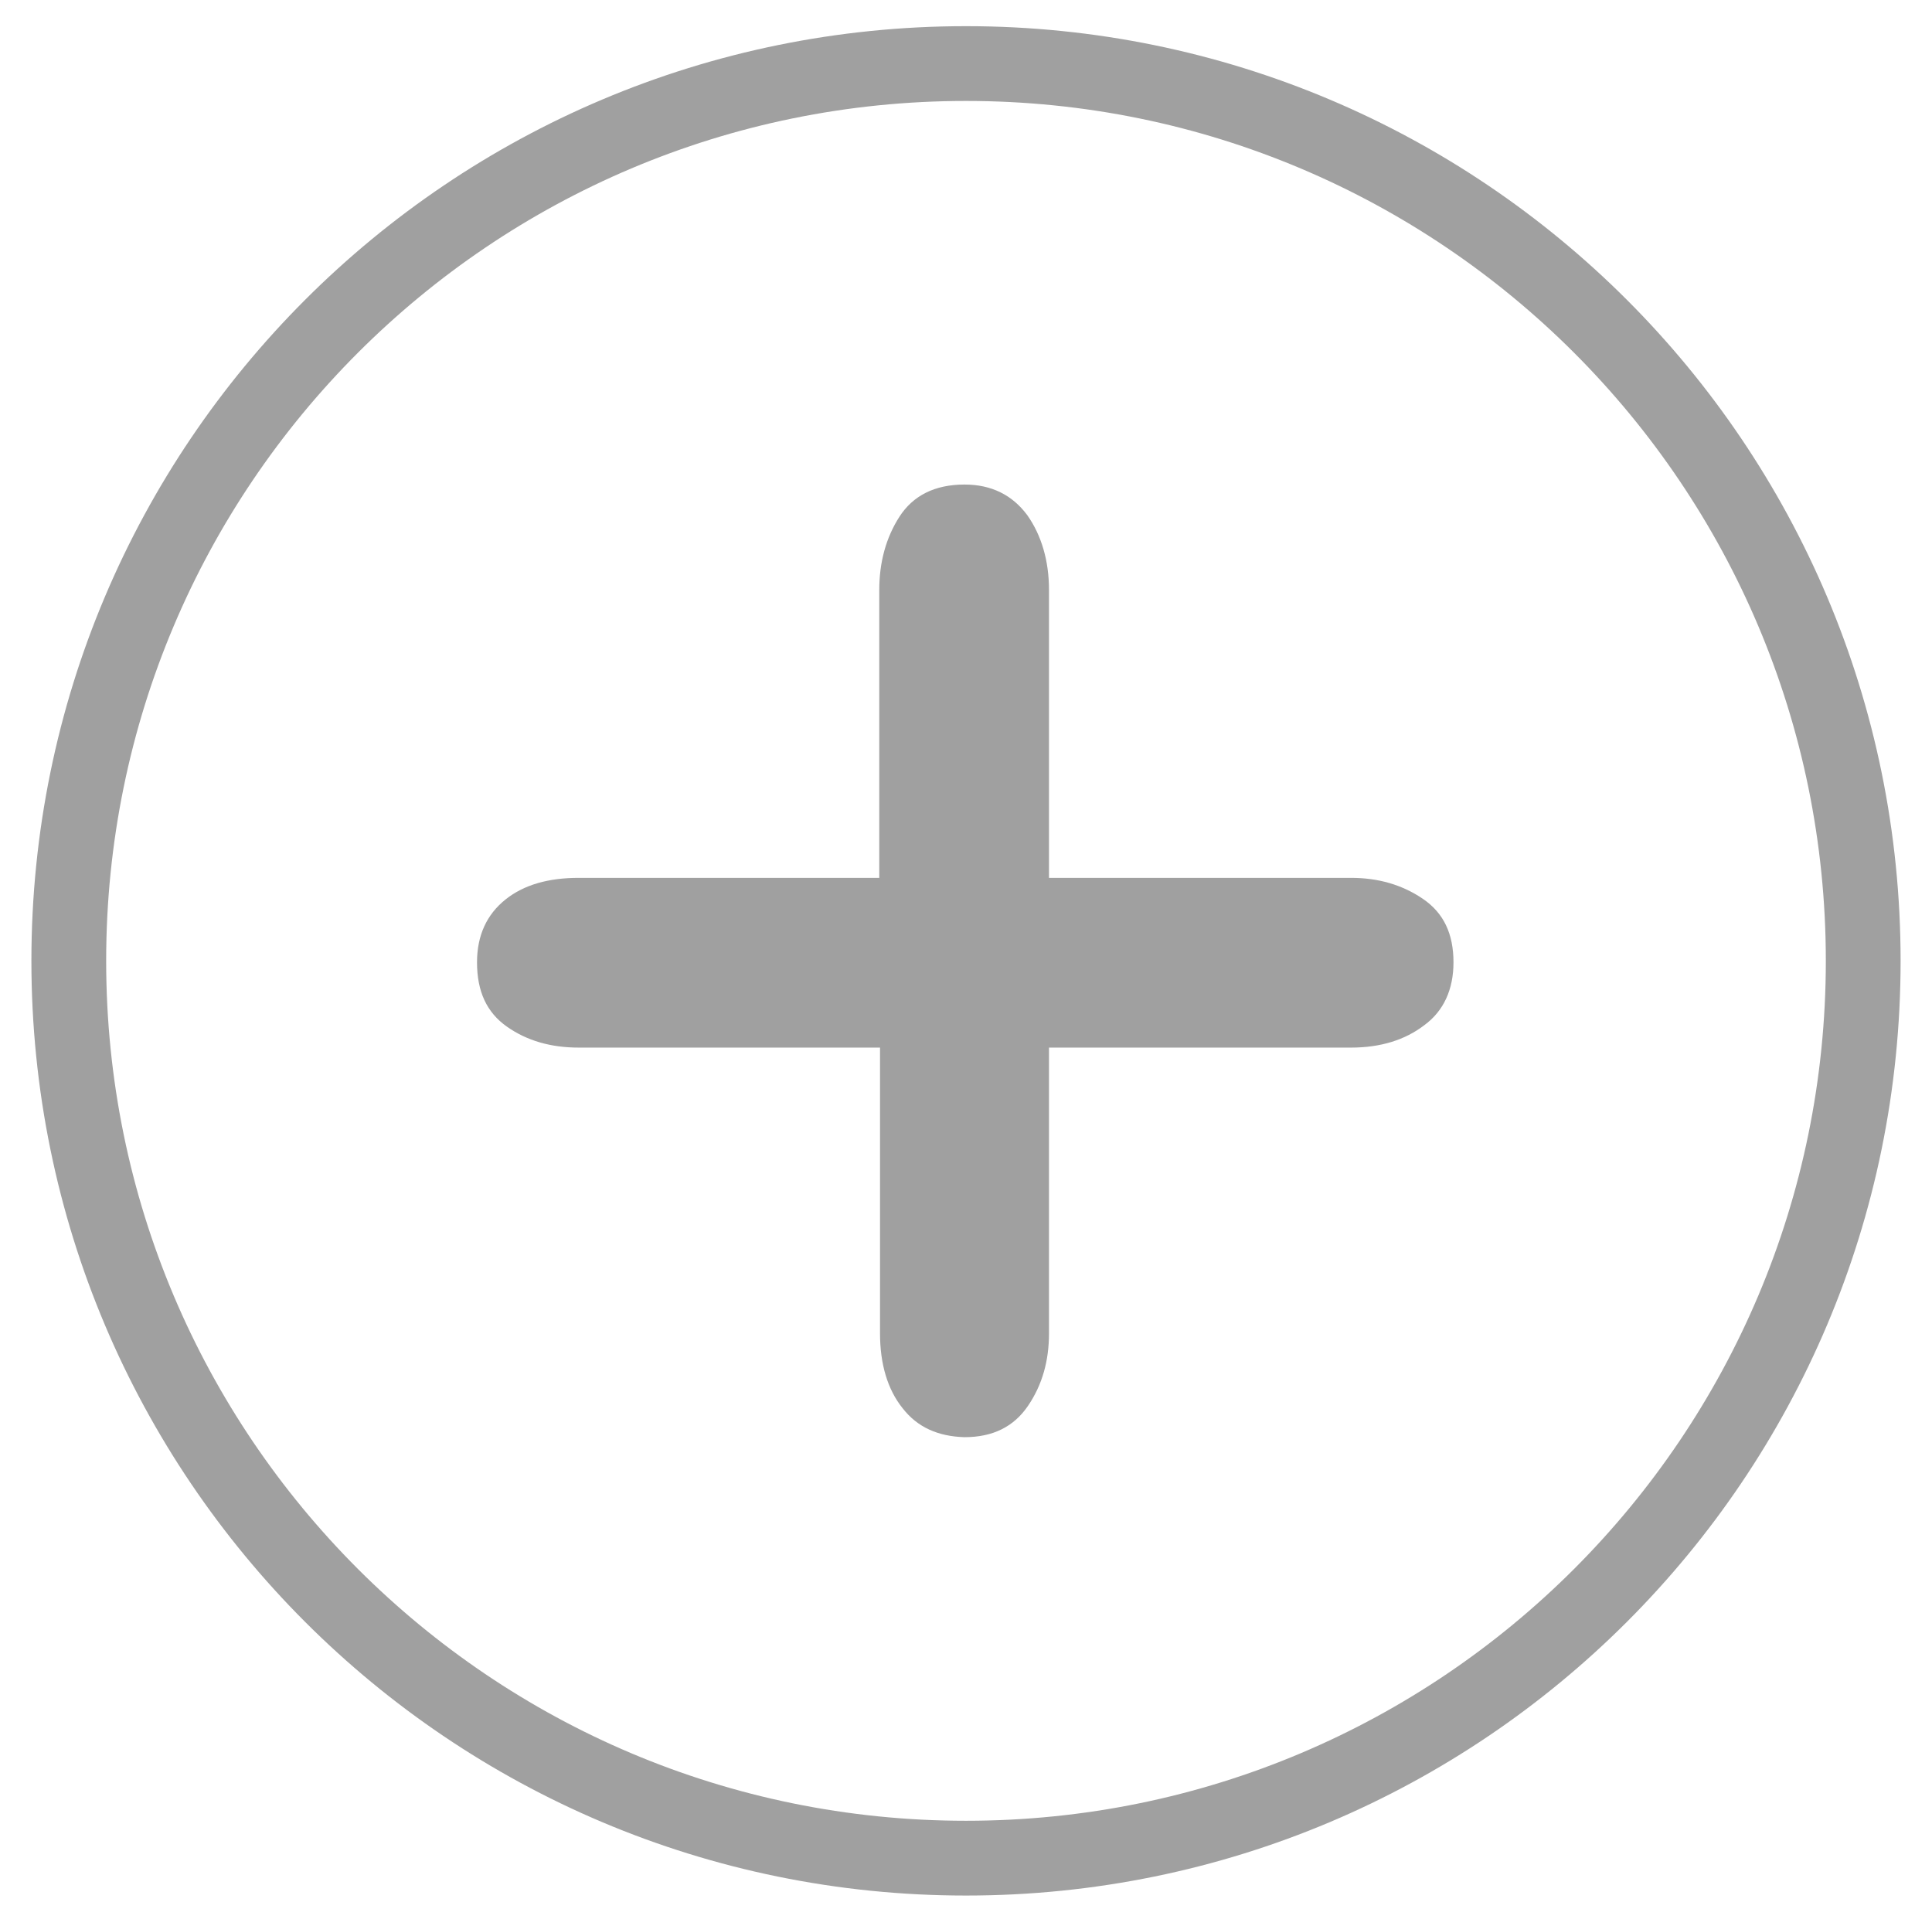 <?xml version="1.0" encoding="utf-8"?>
<!-- Generator: Adobe Illustrator 27.0.0, SVG Export Plug-In . SVG Version: 6.00 Build 0)  -->
<svg version="1.1" id="Layer_1" xmlns="http://www.w3.org/2000/svg" xmlns:xlink="http://www.w3.org/1999/xlink" x="0px" y="0px"
	 viewBox="0 0 25.84 25.76" style="enable-background:new 0 0 25.84 25.76;" xml:space="preserve">
<style type="text/css">
	.st0{fill-rule:evenodd;clip-rule:evenodd;fill:none;stroke:#A0A0A0;stroke-miterlimit:10;}
	.st1{fill:#A0A0A0;}
</style>
<path class="st0" d="M12.92,0.85c6.63,0,12,5.37,12,12s-5.37,12-12,12c-6.63,0-12-5.37-12-12S6.29,0.85,12.92,0.85z"/>
<path class="st1" d="M12.07,18.83c-0.2-0.25-0.3-0.59-0.3-1v-3.82H7.74c-0.37,0-0.69-0.09-0.96-0.28c-0.27-0.19-0.4-0.47-0.4-0.86
	c0-0.36,0.13-0.64,0.38-0.84c0.25-0.2,0.58-0.29,0.98-0.29h4.02V7.89c0-0.37,0.09-0.7,0.27-0.98c0.18-0.28,0.47-0.43,0.87-0.43
	c0.36,0,0.64,0.14,0.84,0.41c0.19,0.27,0.29,0.61,0.29,1v3.85h4.04c0.36,0,0.68,0.09,0.96,0.28c0.28,0.19,0.41,0.47,0.41,0.85
	c0,0.36-0.13,0.65-0.39,0.84c-0.26,0.2-0.59,0.3-0.98,0.3h-4.04v3.82c0,0.37-0.09,0.69-0.28,0.97c-0.19,0.28-0.47,0.42-0.85,0.42
	C12.55,19.21,12.27,19.09,12.07,18.83z"/>
</svg>
